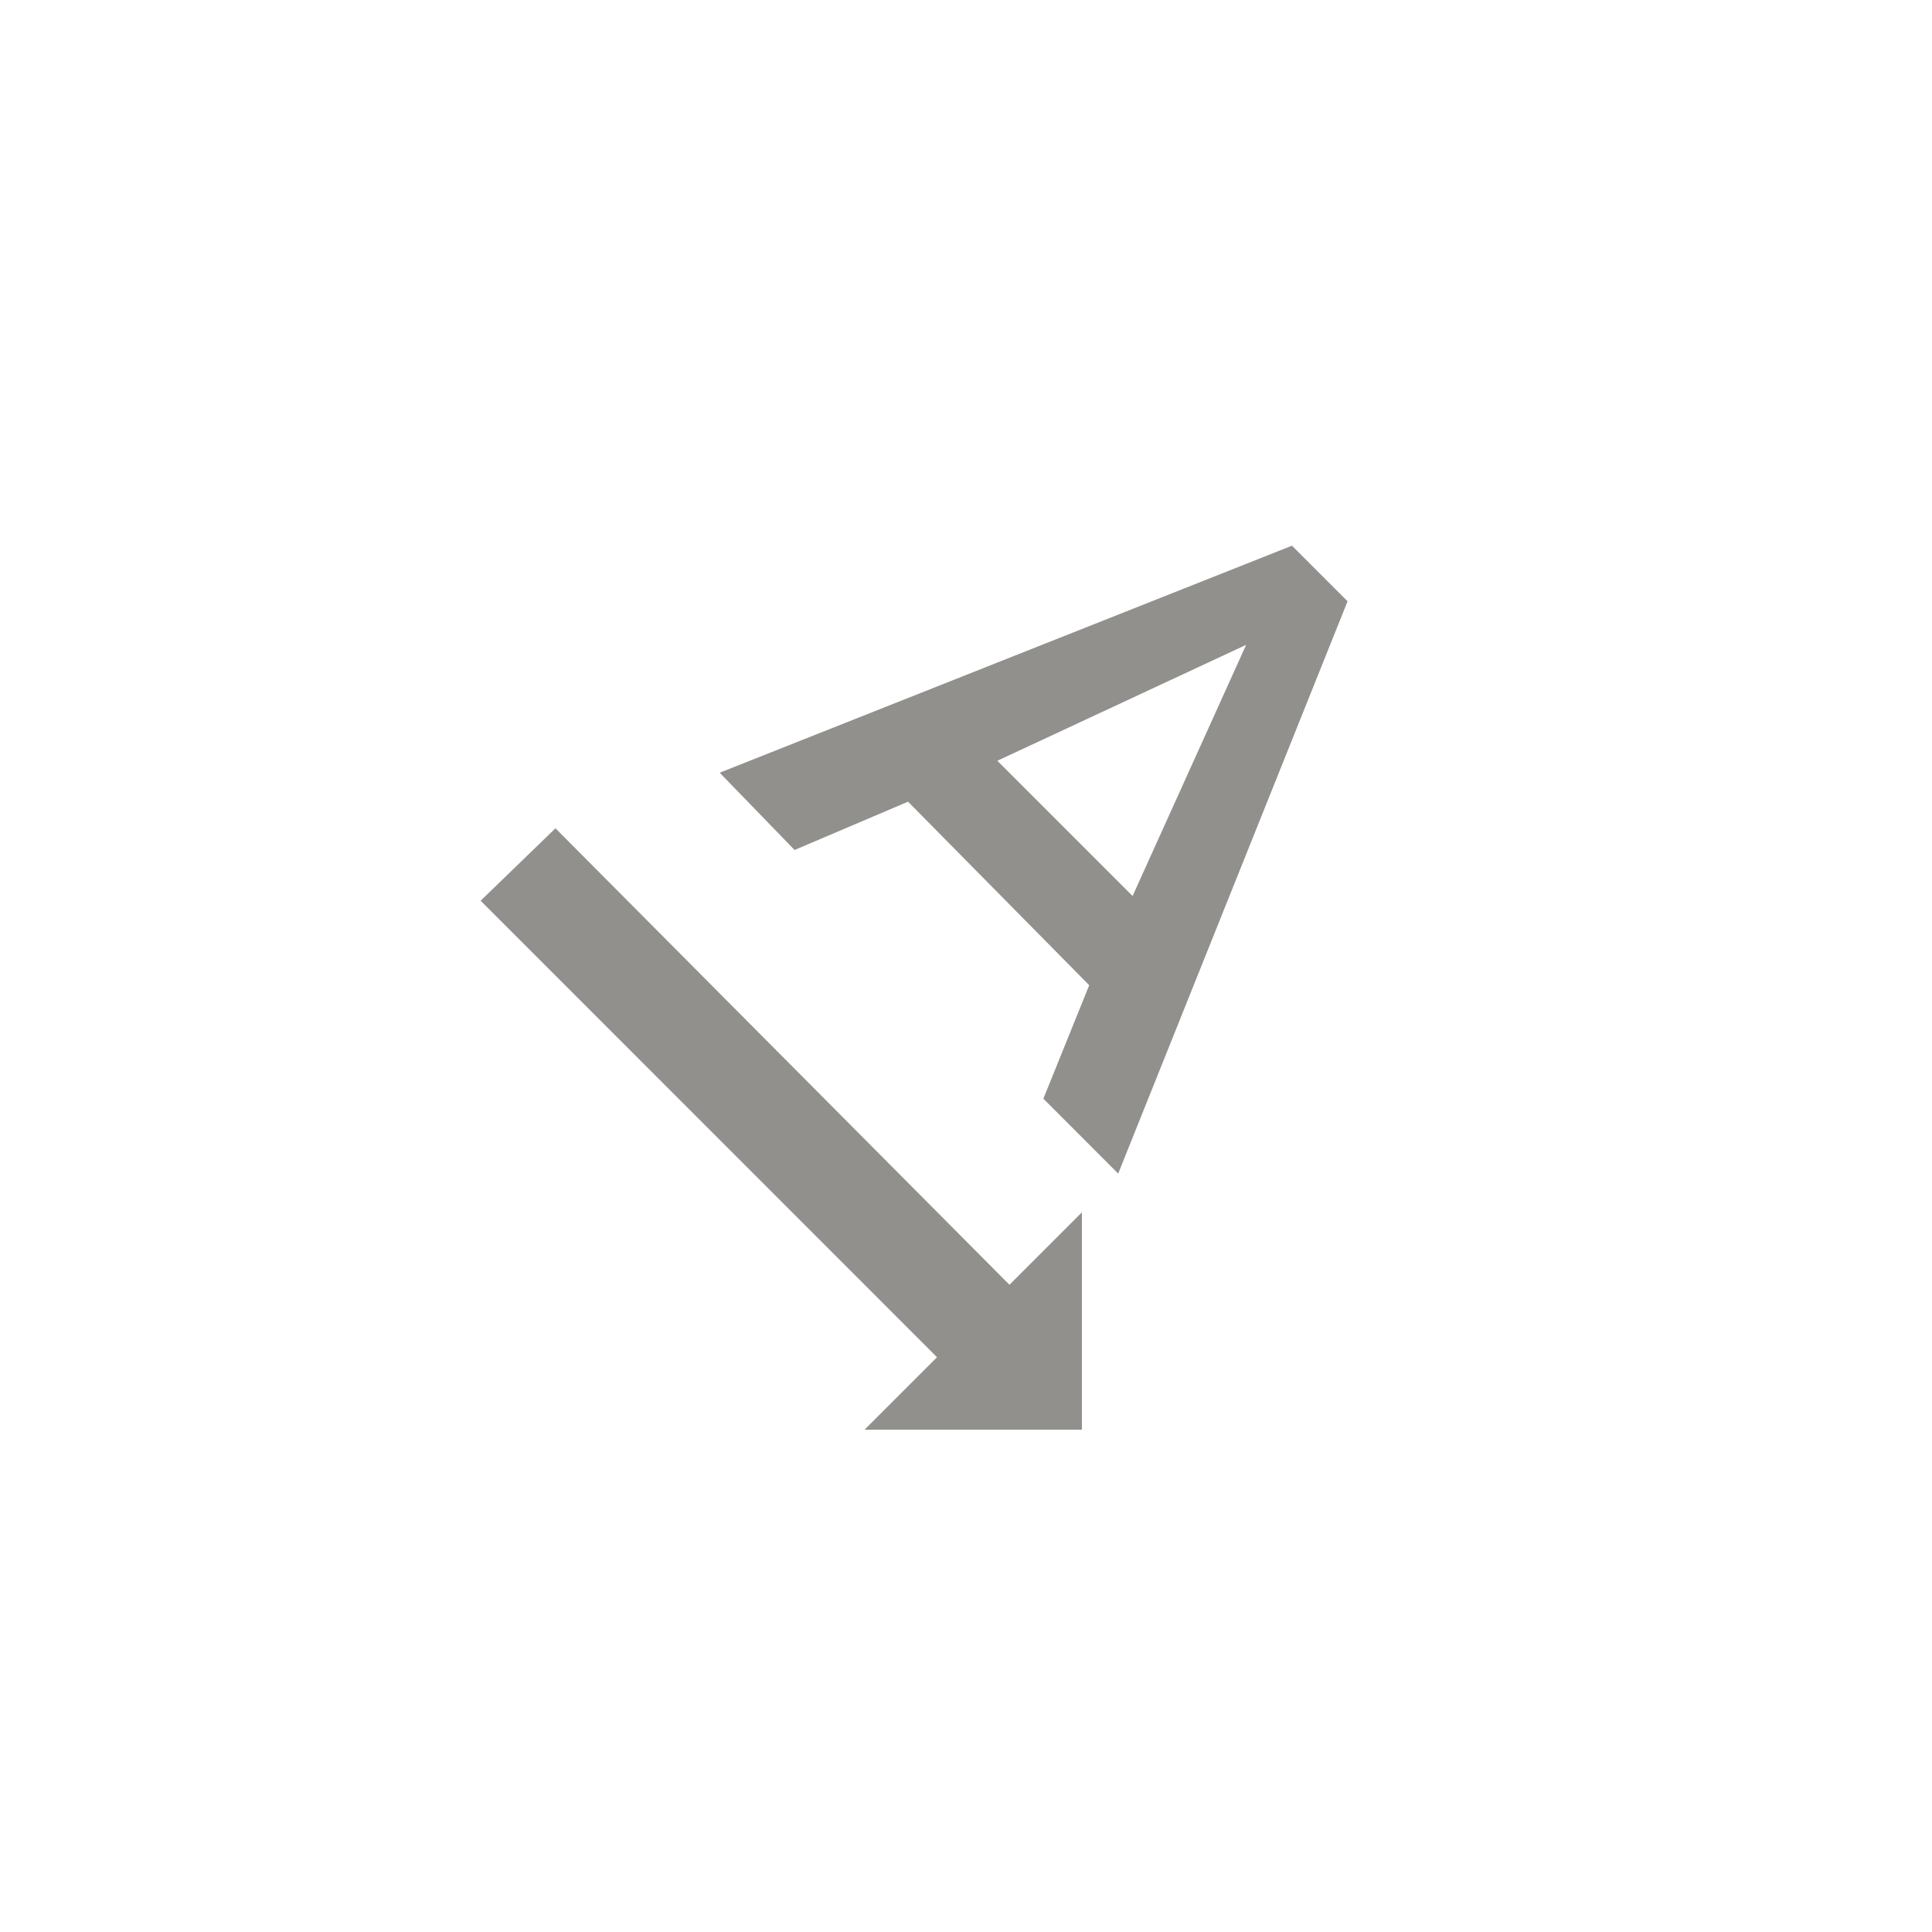 <!-- Generated by IcoMoon.io -->
<svg version="1.1" xmlns="http://www.w3.org/2000/svg" width="40" height="40" viewBox="0 0 40 40">
<title>mt-text_rotation_angledown</title>
<path fill="#91908d" d="M22.4 29.6h-4.5l1.5-1.5-9.449-9.451 1.549-1.5 9.4 9.451 1.5-1.5v4.5zM20.649 15.751l2.8 2.8 2.351-5.2zM27.9 12.449l-4.749 11.849-1.549-1.551 0.949-2.349-3.751-3.8-2.349 1-1.551-1.6 11.849-4.7z"></path>
</svg>
